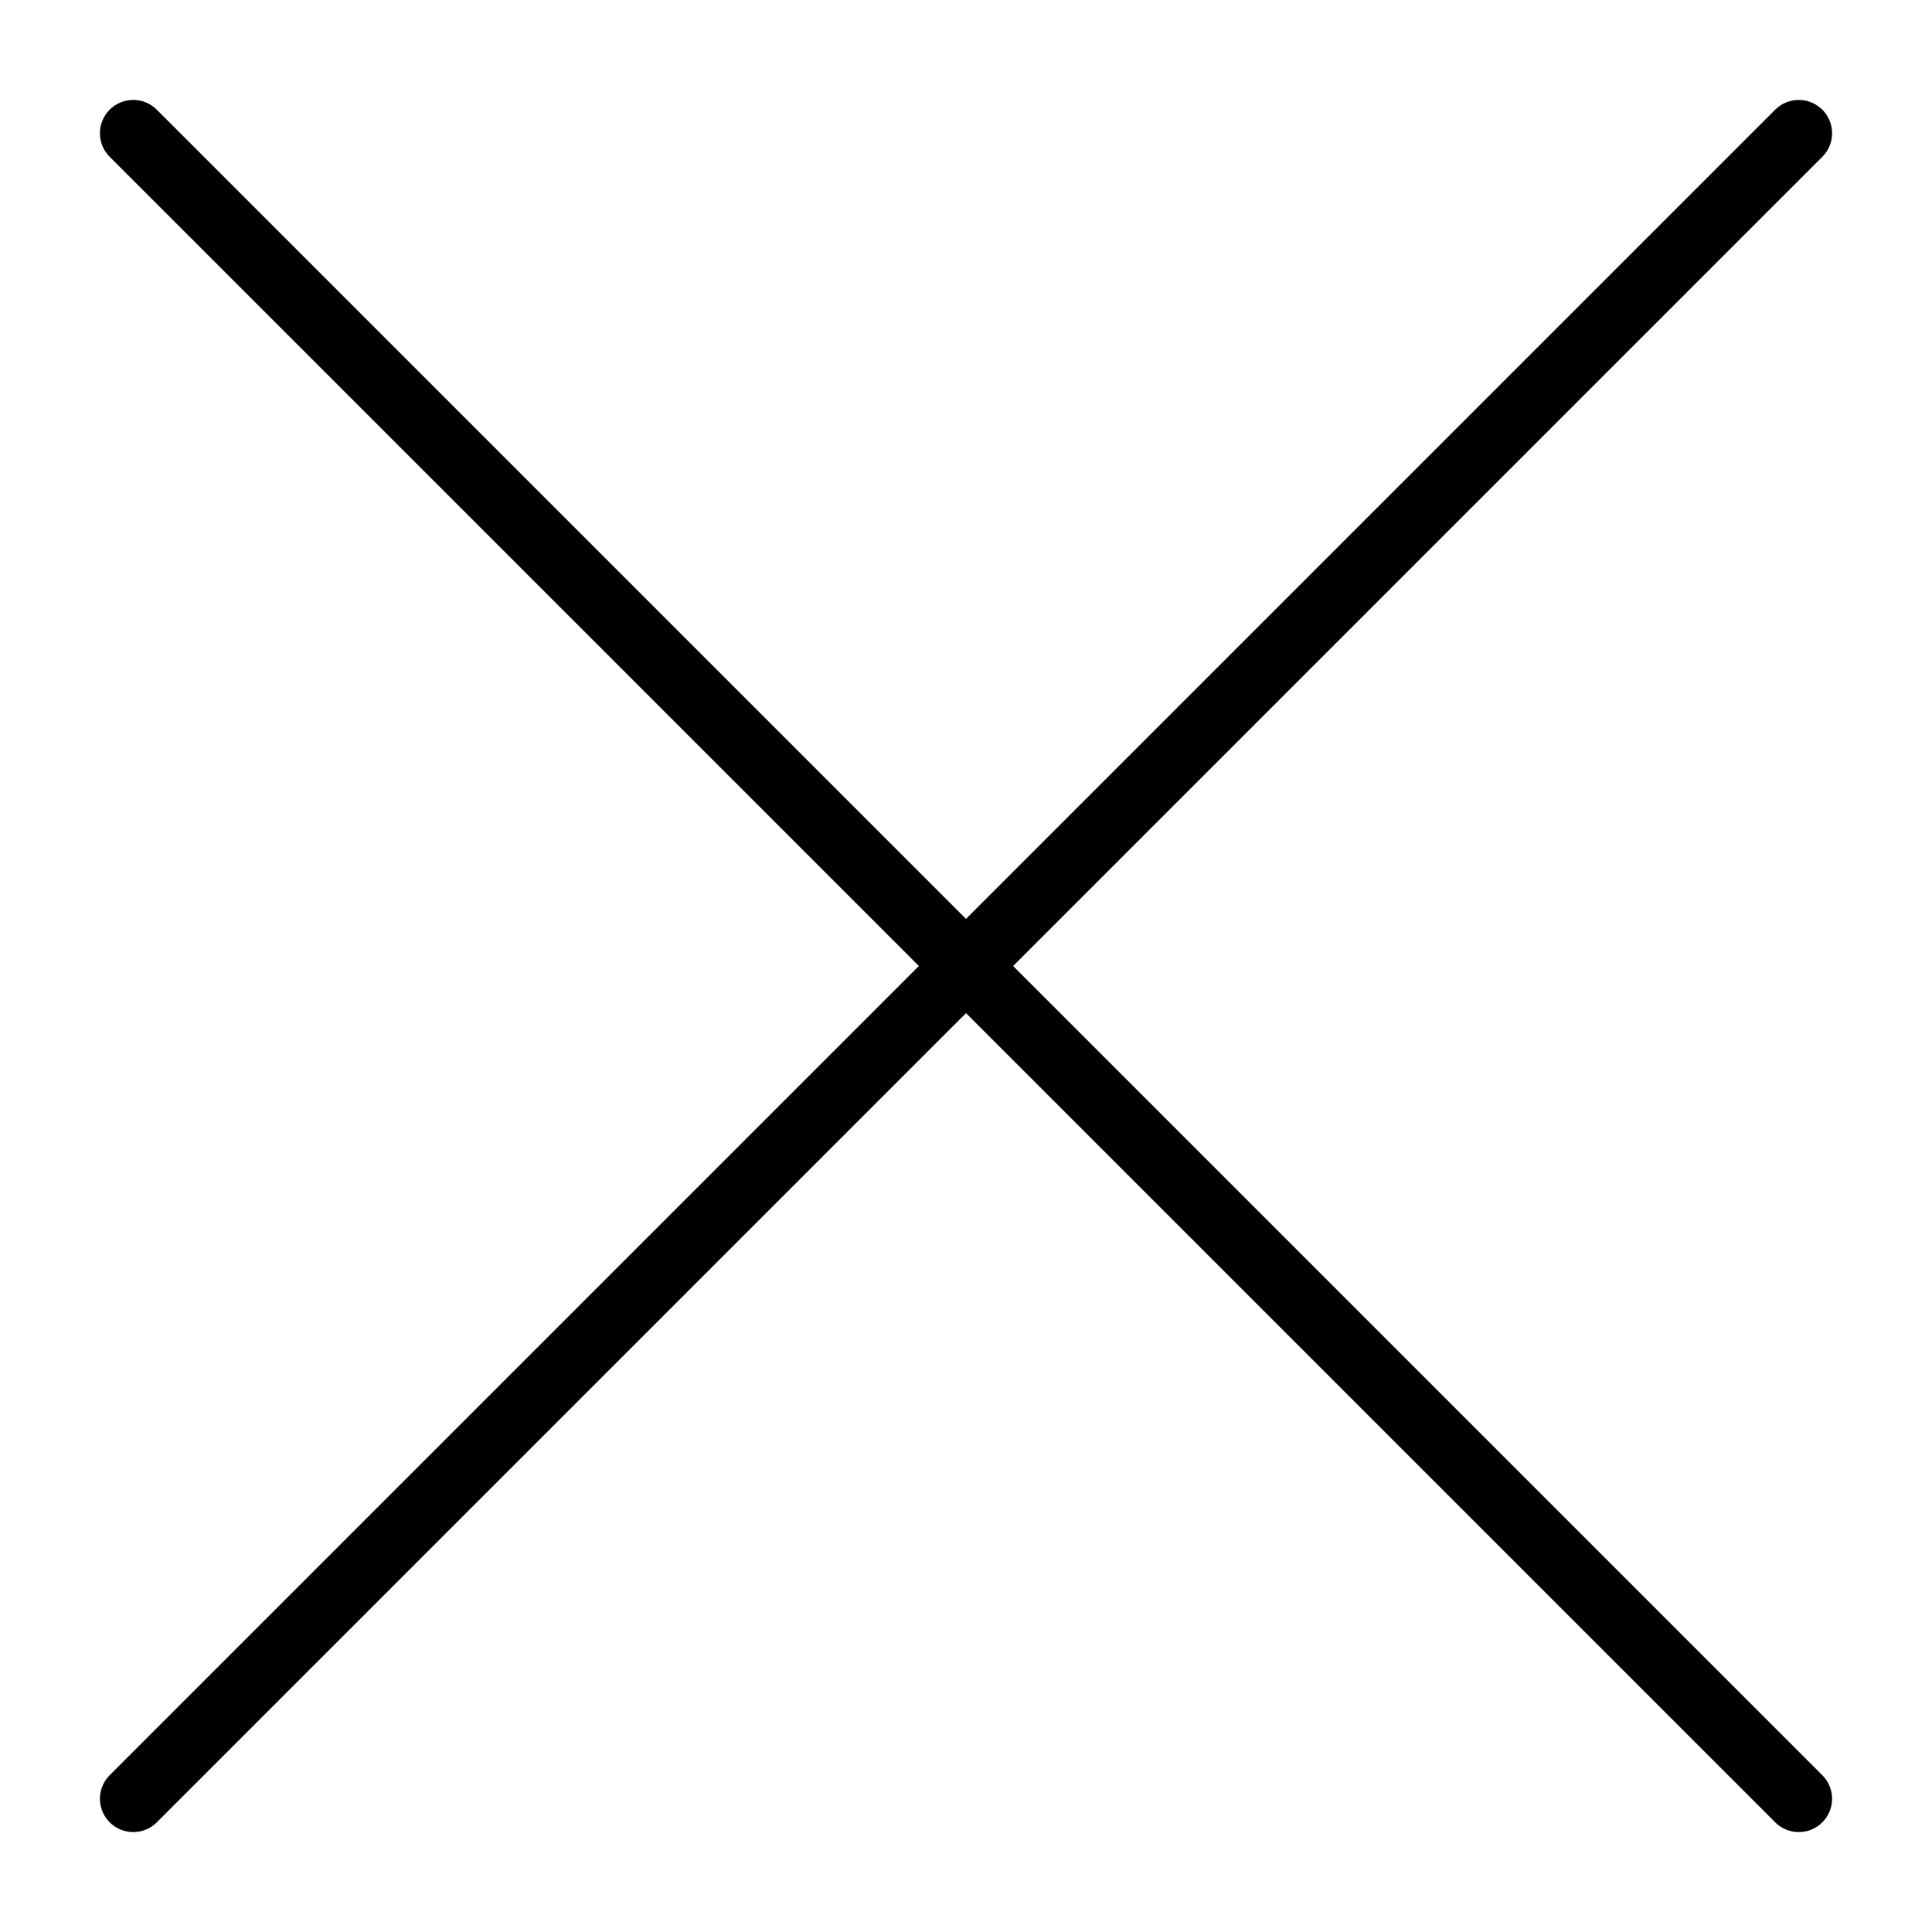 <svg width="29" height="29" viewBox="0 0 29 29" fill="none" xmlns="http://www.w3.org/2000/svg">
  <path d="M2 2L14.5 14.5M14.5 14.5L27 27M14.5 14.5L2 27M14.5 14.5L27 2" stroke="black" stroke-linecap="round"/>
</svg>